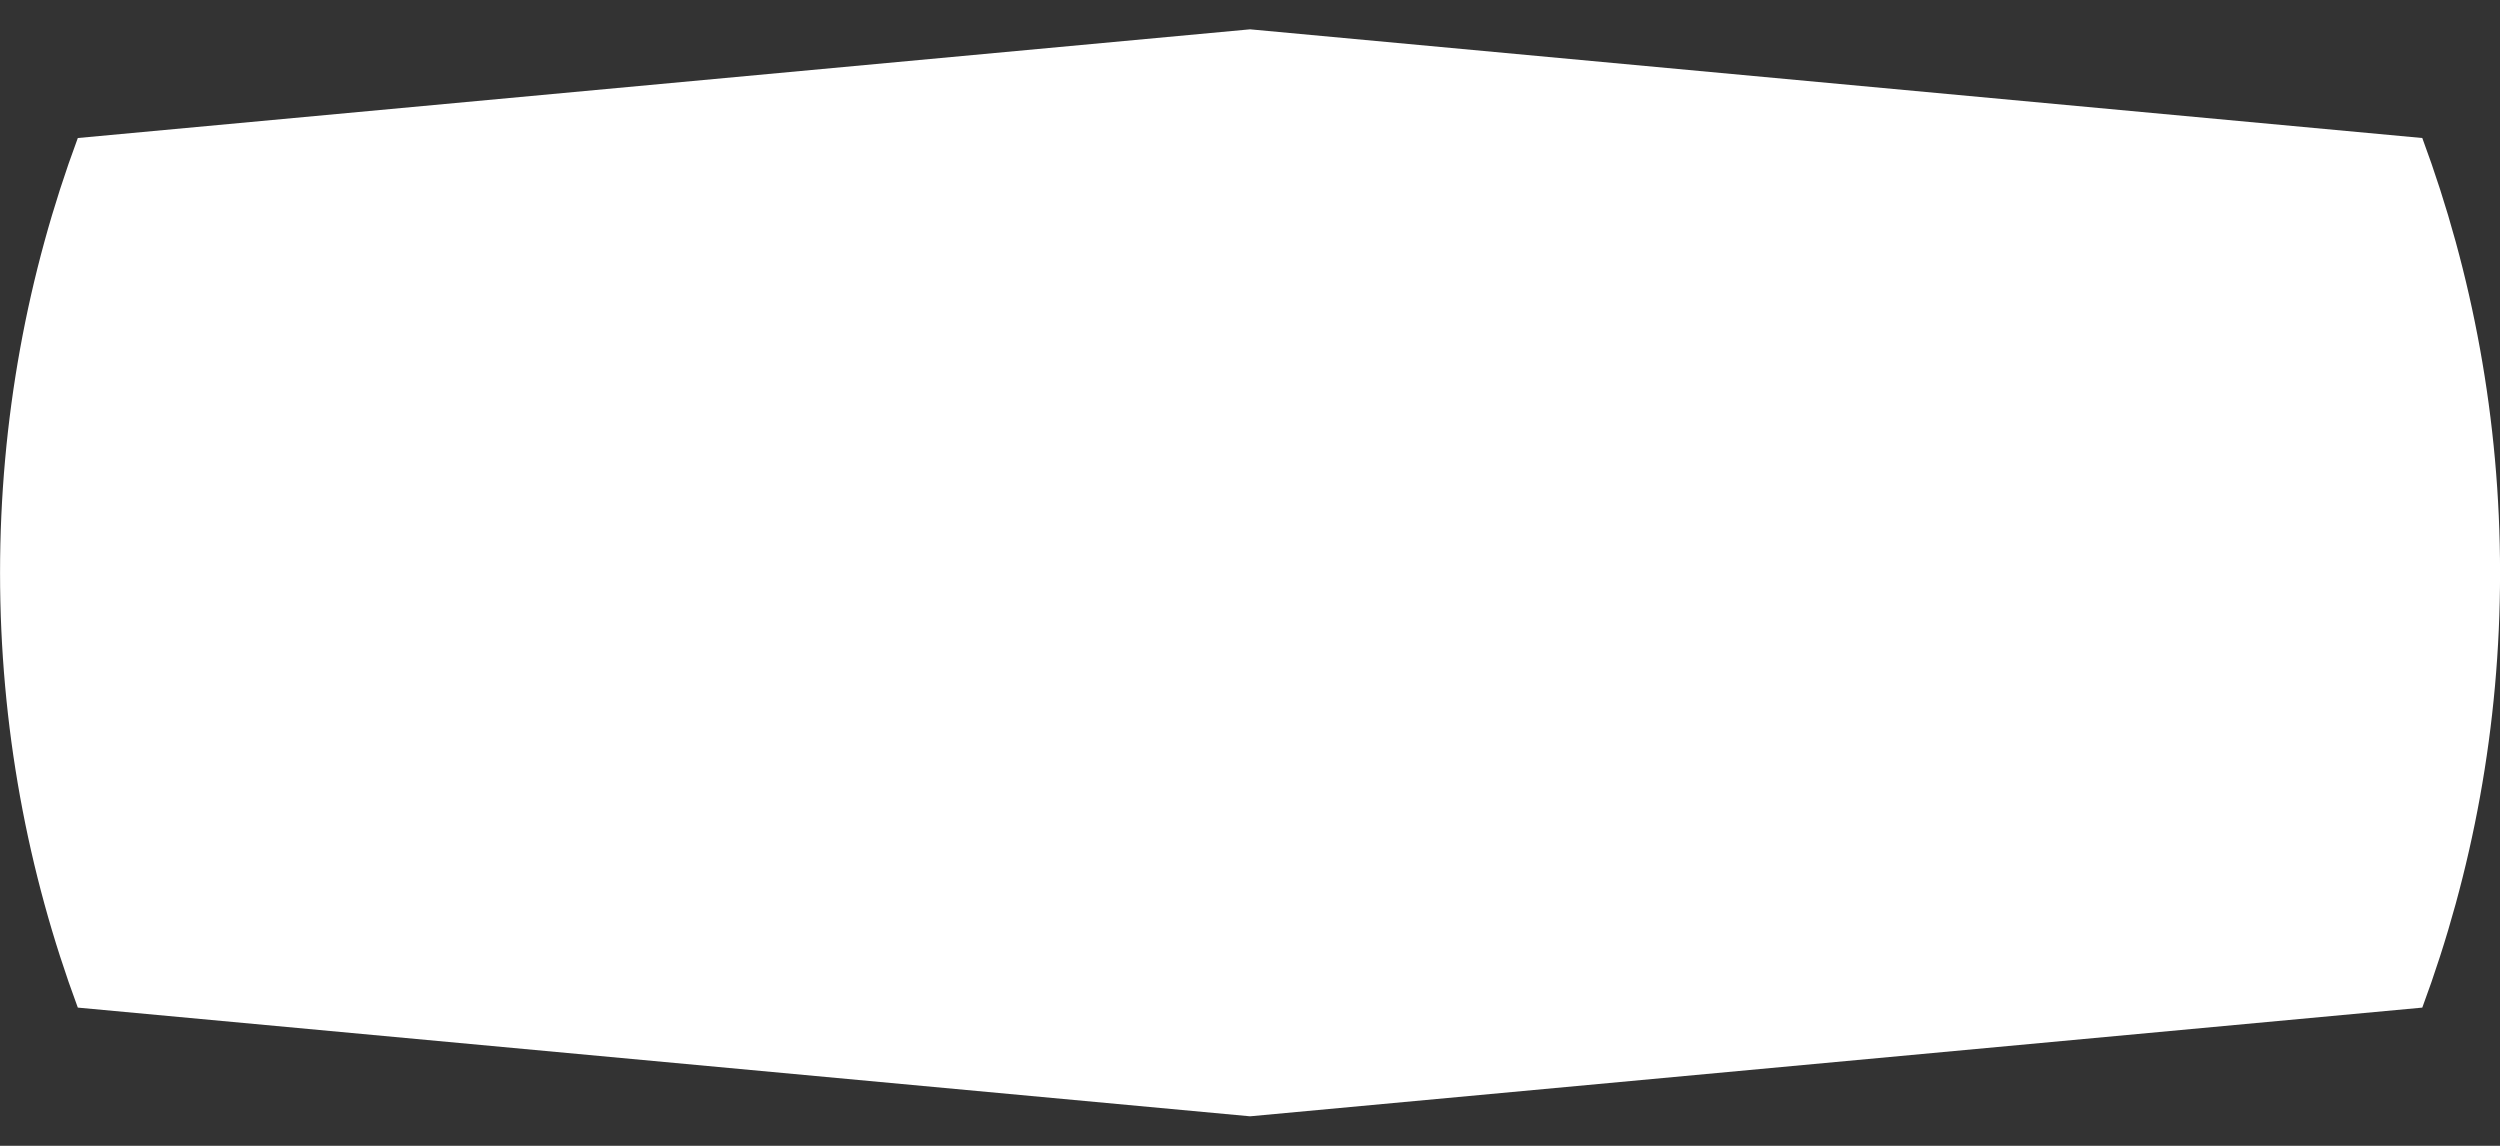 <svg width="48" height="22" viewBox="0 0 48 22" fill="none" xmlns="http://www.w3.org/2000/svg">
<rect x="0" y="0" width="48" height="22" fill="#333333" stroke="none"/>
<path d="M46.508 19.346C47.473 16.746 48.001 13.934 48.001 10.998C48.001 8.063 47.473 5.25 46.508 2.65L24.001 0.563L1.494 2.65C0.529 5.25 0.001 8.063 0.001 10.998C0.001 13.934 0.529 16.746 1.494 19.346L24.001 21.433L46.508 19.346Z" fill="white"/>
</svg>
